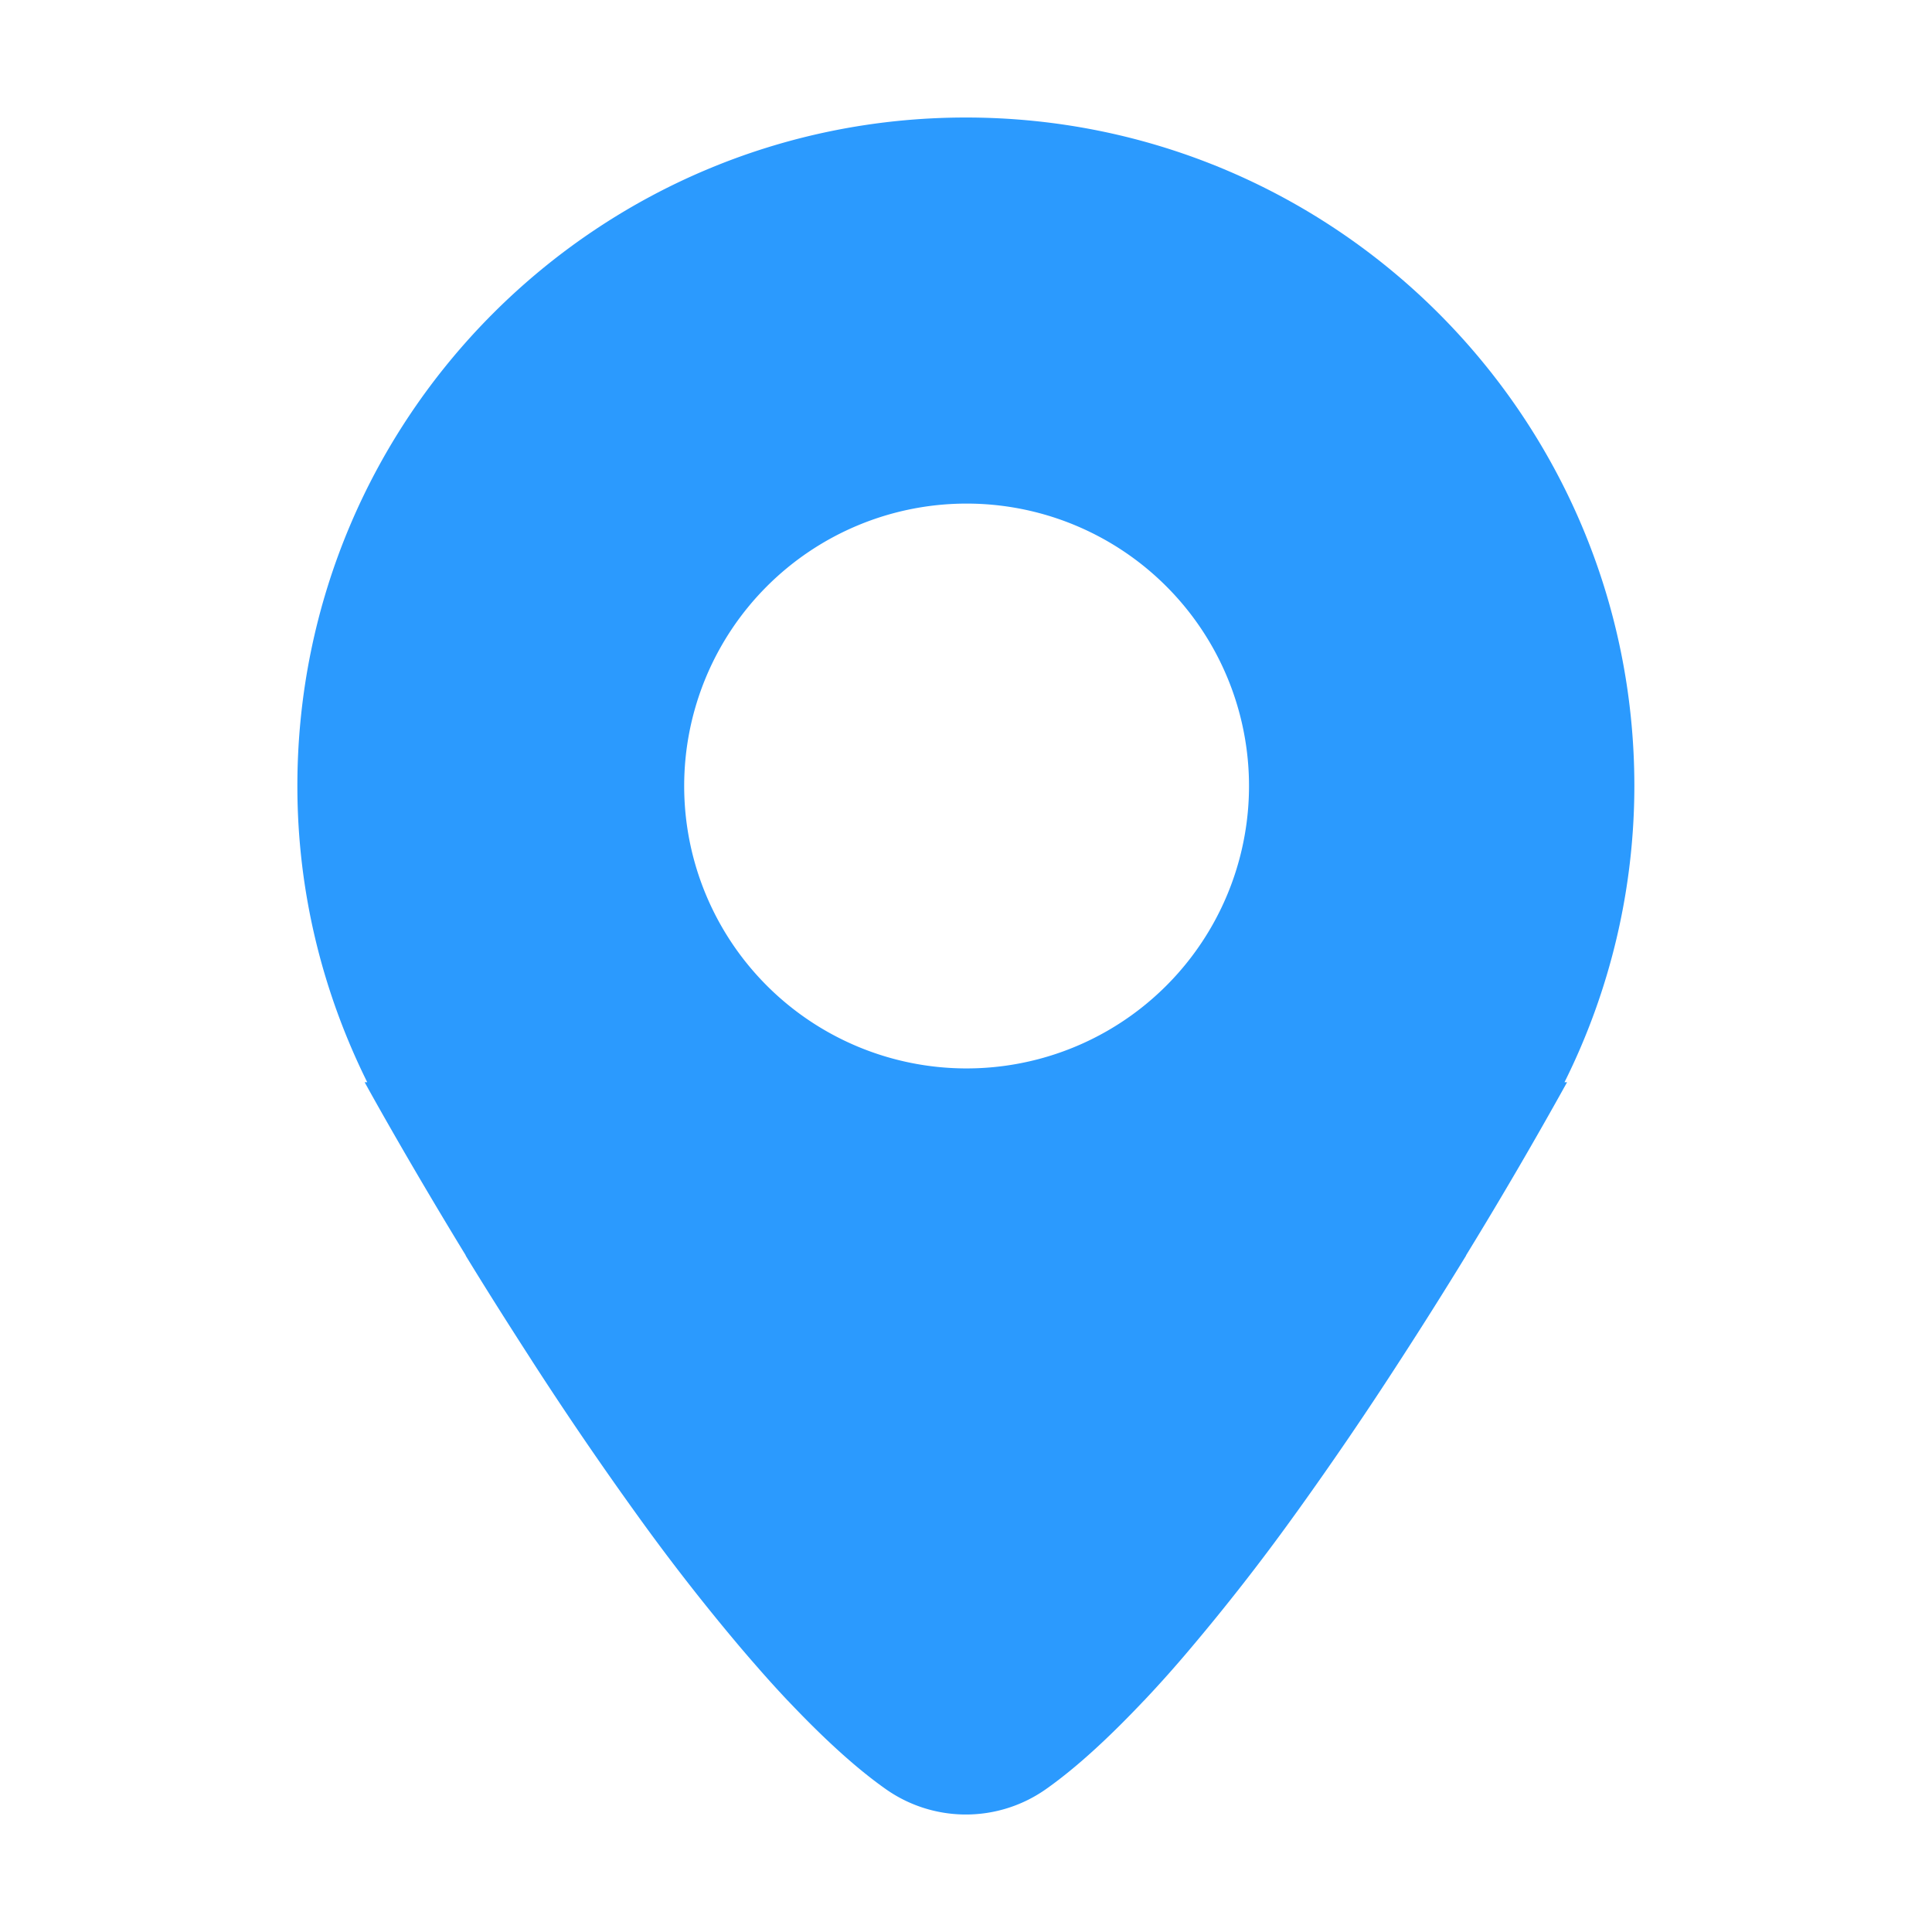 <?xml version="1.0" standalone="no"?><!DOCTYPE svg PUBLIC "-//W3C//DTD SVG 1.1//EN" "http://www.w3.org/Graphics/SVG/1.1/DTD/svg11.dtd">
<svg t="1537503559773" class="icon" style="" viewBox="0 0 1024 1024" version="1.1" xmlns="http://www.w3.org/2000/svg" p-id="3096"
     width="200" height="200"><defs><style type="text/css"></style></defs><path d="M866.243 416.6C866.243 220.914 707.614 62.286 511.929 62.286S157.614 220.914 157.614 416.6c0 56.457 13.543 109.629 37.029 157h-1.371s21.114 38.6 53.429 91.514l0.257 0.6c10.314 16.914 22.057 35.486 34.343 54.514l0.886 1.4a1936.971 1936.971 0 0 0 53.6 78.686l2.571 3.571a1126.571 1126.571 0 0 0 55.2 70.629c2.143 2.486 4.257 4.971 6.4 7.4a627.714 627.714 0 0 0 17.457 19.343h0.029c17.657 18.657 35.086 35 51.629 46.714a73.686 73.686 0 0 0 85.743 0c16.543-11.714 33.971-28.057 51.6-46.714h0.057l0.4-0.457a635.771 635.771 0 0 0 23.314-26.143 1138.4 1138.4 0 0 0 55.486-71l2.229-3.086a1929.629 1929.629 0 0 0 53.771-78.943l0.914-1.4a2508.286 2508.286 0 0 0 34.314-54.486c0.143-0.229 0.171-0.429 0.286-0.629a2433.229 2433.229 0 0 0 53.4-91.514h-1.371a352.286 352.286 0 0 0 37.029-157zM511.929 266.914a149.686 149.686 0 1 1 0 299.371 149.686 149.686 0 0 1 0-299.371z" fill="#2b9afe" p-id="3097"></path></svg>